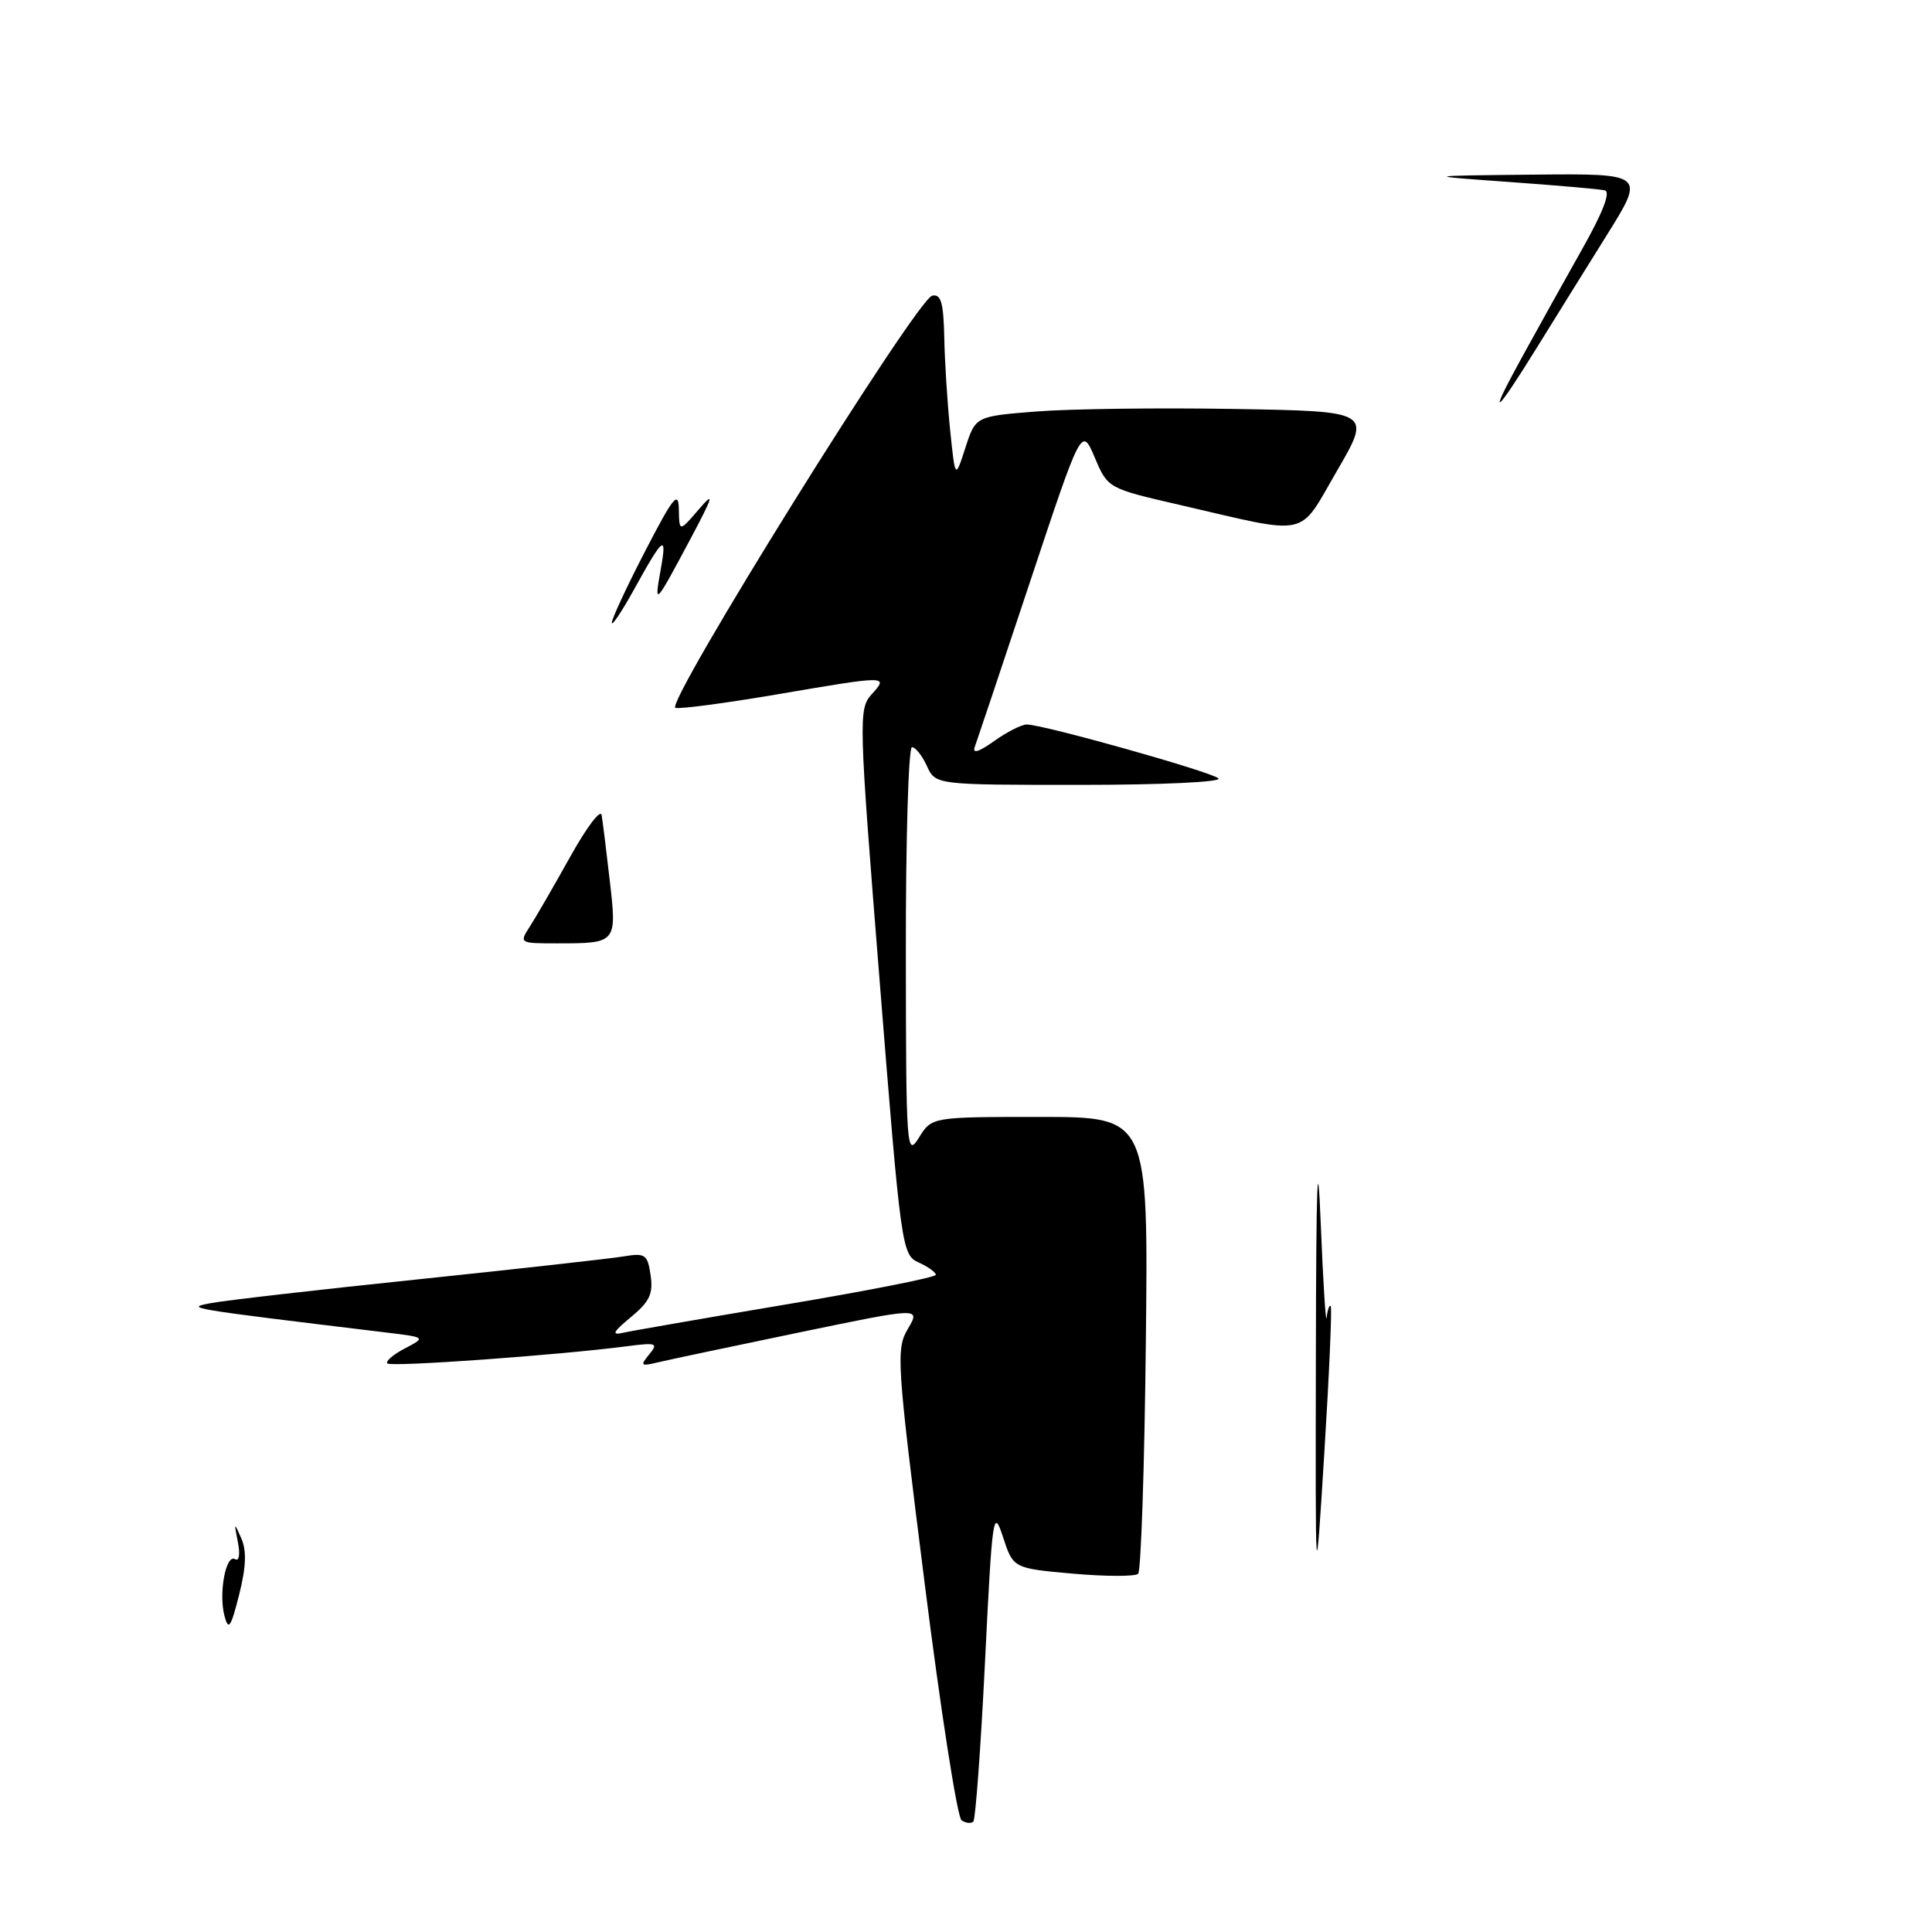 <?xml version="1.0" encoding="UTF-8" standalone="no"?>
<!DOCTYPE svg PUBLIC "-//W3C//DTD SVG 1.1//EN" "http://www.w3.org/Graphics/SVG/1.1/DTD/svg11.dtd" >
<svg xmlns="http://www.w3.org/2000/svg" xmlns:xlink="http://www.w3.org/1999/xlink" version="1.1" viewBox="0 0 256 256">
 <g >
 <path fill="currentColor"
d=" M 127.41 241.20 C 126.85 240.81 124.64 226.64 122.51 209.70 C 118.81 180.37 118.71 178.76 120.31 176.06 C 121.98 173.22 121.98 173.22 105.74 176.59 C 96.81 178.44 88.41 180.22 87.08 180.54 C 84.91 181.06 84.80 180.95 86.02 179.47 C 87.27 177.96 87.00 177.87 82.95 178.40 C 73.90 179.57 51.82 181.16 51.33 180.66 C 51.05 180.38 52.09 179.49 53.64 178.68 C 56.46 177.20 56.46 177.20 50.98 176.54 C 24.45 173.33 24.45 173.33 28.00 172.66 C 29.93 172.30 42.30 170.88 55.50 169.51 C 68.70 168.13 80.91 166.77 82.63 166.48 C 85.50 166.00 85.80 166.21 86.21 168.98 C 86.57 171.44 86.07 172.49 83.58 174.54 C 81.25 176.46 80.99 176.96 82.50 176.61 C 83.60 176.36 93.39 174.66 104.25 172.83 C 115.11 171.01 124.00 169.25 124.00 168.92 C 124.00 168.59 122.98 167.85 121.72 167.28 C 119.50 166.27 119.38 165.42 116.57 130.13 C 113.78 95.21 113.74 93.94 115.50 92.00 C 117.77 89.49 117.70 89.49 102.72 92.05 C 96.13 93.17 90.18 93.96 89.50 93.80 C 87.97 93.42 121.47 39.62 123.52 39.18 C 124.68 38.92 125.02 40.09 125.12 44.68 C 125.18 47.88 125.53 53.42 125.90 57.00 C 126.57 63.50 126.57 63.50 127.92 59.33 C 129.27 55.16 129.27 55.16 137.38 54.52 C 141.85 54.17 153.65 54.02 163.62 54.19 C 181.74 54.50 181.74 54.50 177.18 62.35 C 171.93 71.36 173.83 70.95 156.26 66.89 C 146.80 64.71 146.79 64.70 145.06 60.62 C 143.32 56.53 143.32 56.53 136.51 77.02 C 132.77 88.28 129.46 98.15 129.17 98.95 C 128.81 99.91 129.67 99.66 131.72 98.20 C 133.42 96.99 135.37 96.00 136.05 96.00 C 138.23 96.00 160.46 102.25 161.45 103.14 C 161.98 103.62 153.92 104.00 143.18 104.00 C 123.96 104.00 123.96 104.00 122.82 101.50 C 122.19 100.12 121.30 99.00 120.84 99.00 C 120.38 99.00 120.01 111.26 120.03 126.25 C 120.05 152.34 120.13 153.38 121.76 150.75 C 123.46 148.00 123.46 148.00 137.81 148.00 C 152.16 148.00 152.16 148.00 151.83 177.92 C 151.65 194.37 151.19 208.15 150.81 208.53 C 150.43 208.91 146.55 208.90 142.19 208.52 C 134.26 207.81 134.26 207.81 132.90 203.66 C 131.62 199.73 131.48 200.66 130.52 220.17 C 129.96 231.54 129.26 241.08 128.97 241.37 C 128.68 241.66 127.98 241.58 127.41 241.20 Z  M 29.74 214.10 C 28.95 211.08 29.94 205.84 31.16 206.60 C 31.68 206.92 31.84 205.94 31.52 204.33 C 30.99 201.70 31.03 201.67 31.97 203.83 C 32.70 205.48 32.61 207.66 31.68 211.33 C 30.58 215.69 30.27 216.12 29.74 214.10 Z  M 174.36 179.50 C 174.40 156.67 174.58 151.66 175.00 162.00 C 175.32 169.97 175.68 175.64 175.79 174.58 C 175.91 173.53 176.15 172.85 176.33 173.08 C 176.51 173.31 176.13 182.05 175.48 192.50 C 174.30 211.50 174.30 211.50 174.36 179.50 Z  M 70.22 122.75 C 71.02 121.51 73.42 117.35 75.57 113.50 C 77.71 109.65 79.58 107.17 79.72 108.00 C 79.86 108.83 80.35 112.75 80.80 116.71 C 81.75 124.98 81.73 125.00 73.80 125.00 C 68.82 125.00 68.78 124.98 70.22 122.75 Z  M 81.07 82.50 C 81.09 81.95 83.08 77.67 85.50 73.00 C 89.23 65.79 89.91 64.96 89.95 67.50 C 90.01 70.50 90.01 70.50 92.59 67.50 C 94.73 65.00 94.54 65.67 91.44 71.50 C 86.77 80.26 86.67 80.37 87.54 75.50 C 88.42 70.66 87.91 71.04 84.03 78.08 C 82.38 81.06 81.05 83.05 81.07 82.50 Z  M 201.58 47.50 C 203.69 43.65 207.33 37.12 209.65 33.00 C 212.40 28.13 213.45 25.40 212.64 25.22 C 211.96 25.06 206.25 24.56 199.95 24.11 C 188.50 23.29 188.50 23.29 203.26 23.14 C 218.01 23.00 218.01 23.00 212.85 31.25 C 210.02 35.79 205.89 42.42 203.68 46.00 C 198.08 55.07 196.99 55.85 201.58 47.50 Z "/>
</g>
</svg>